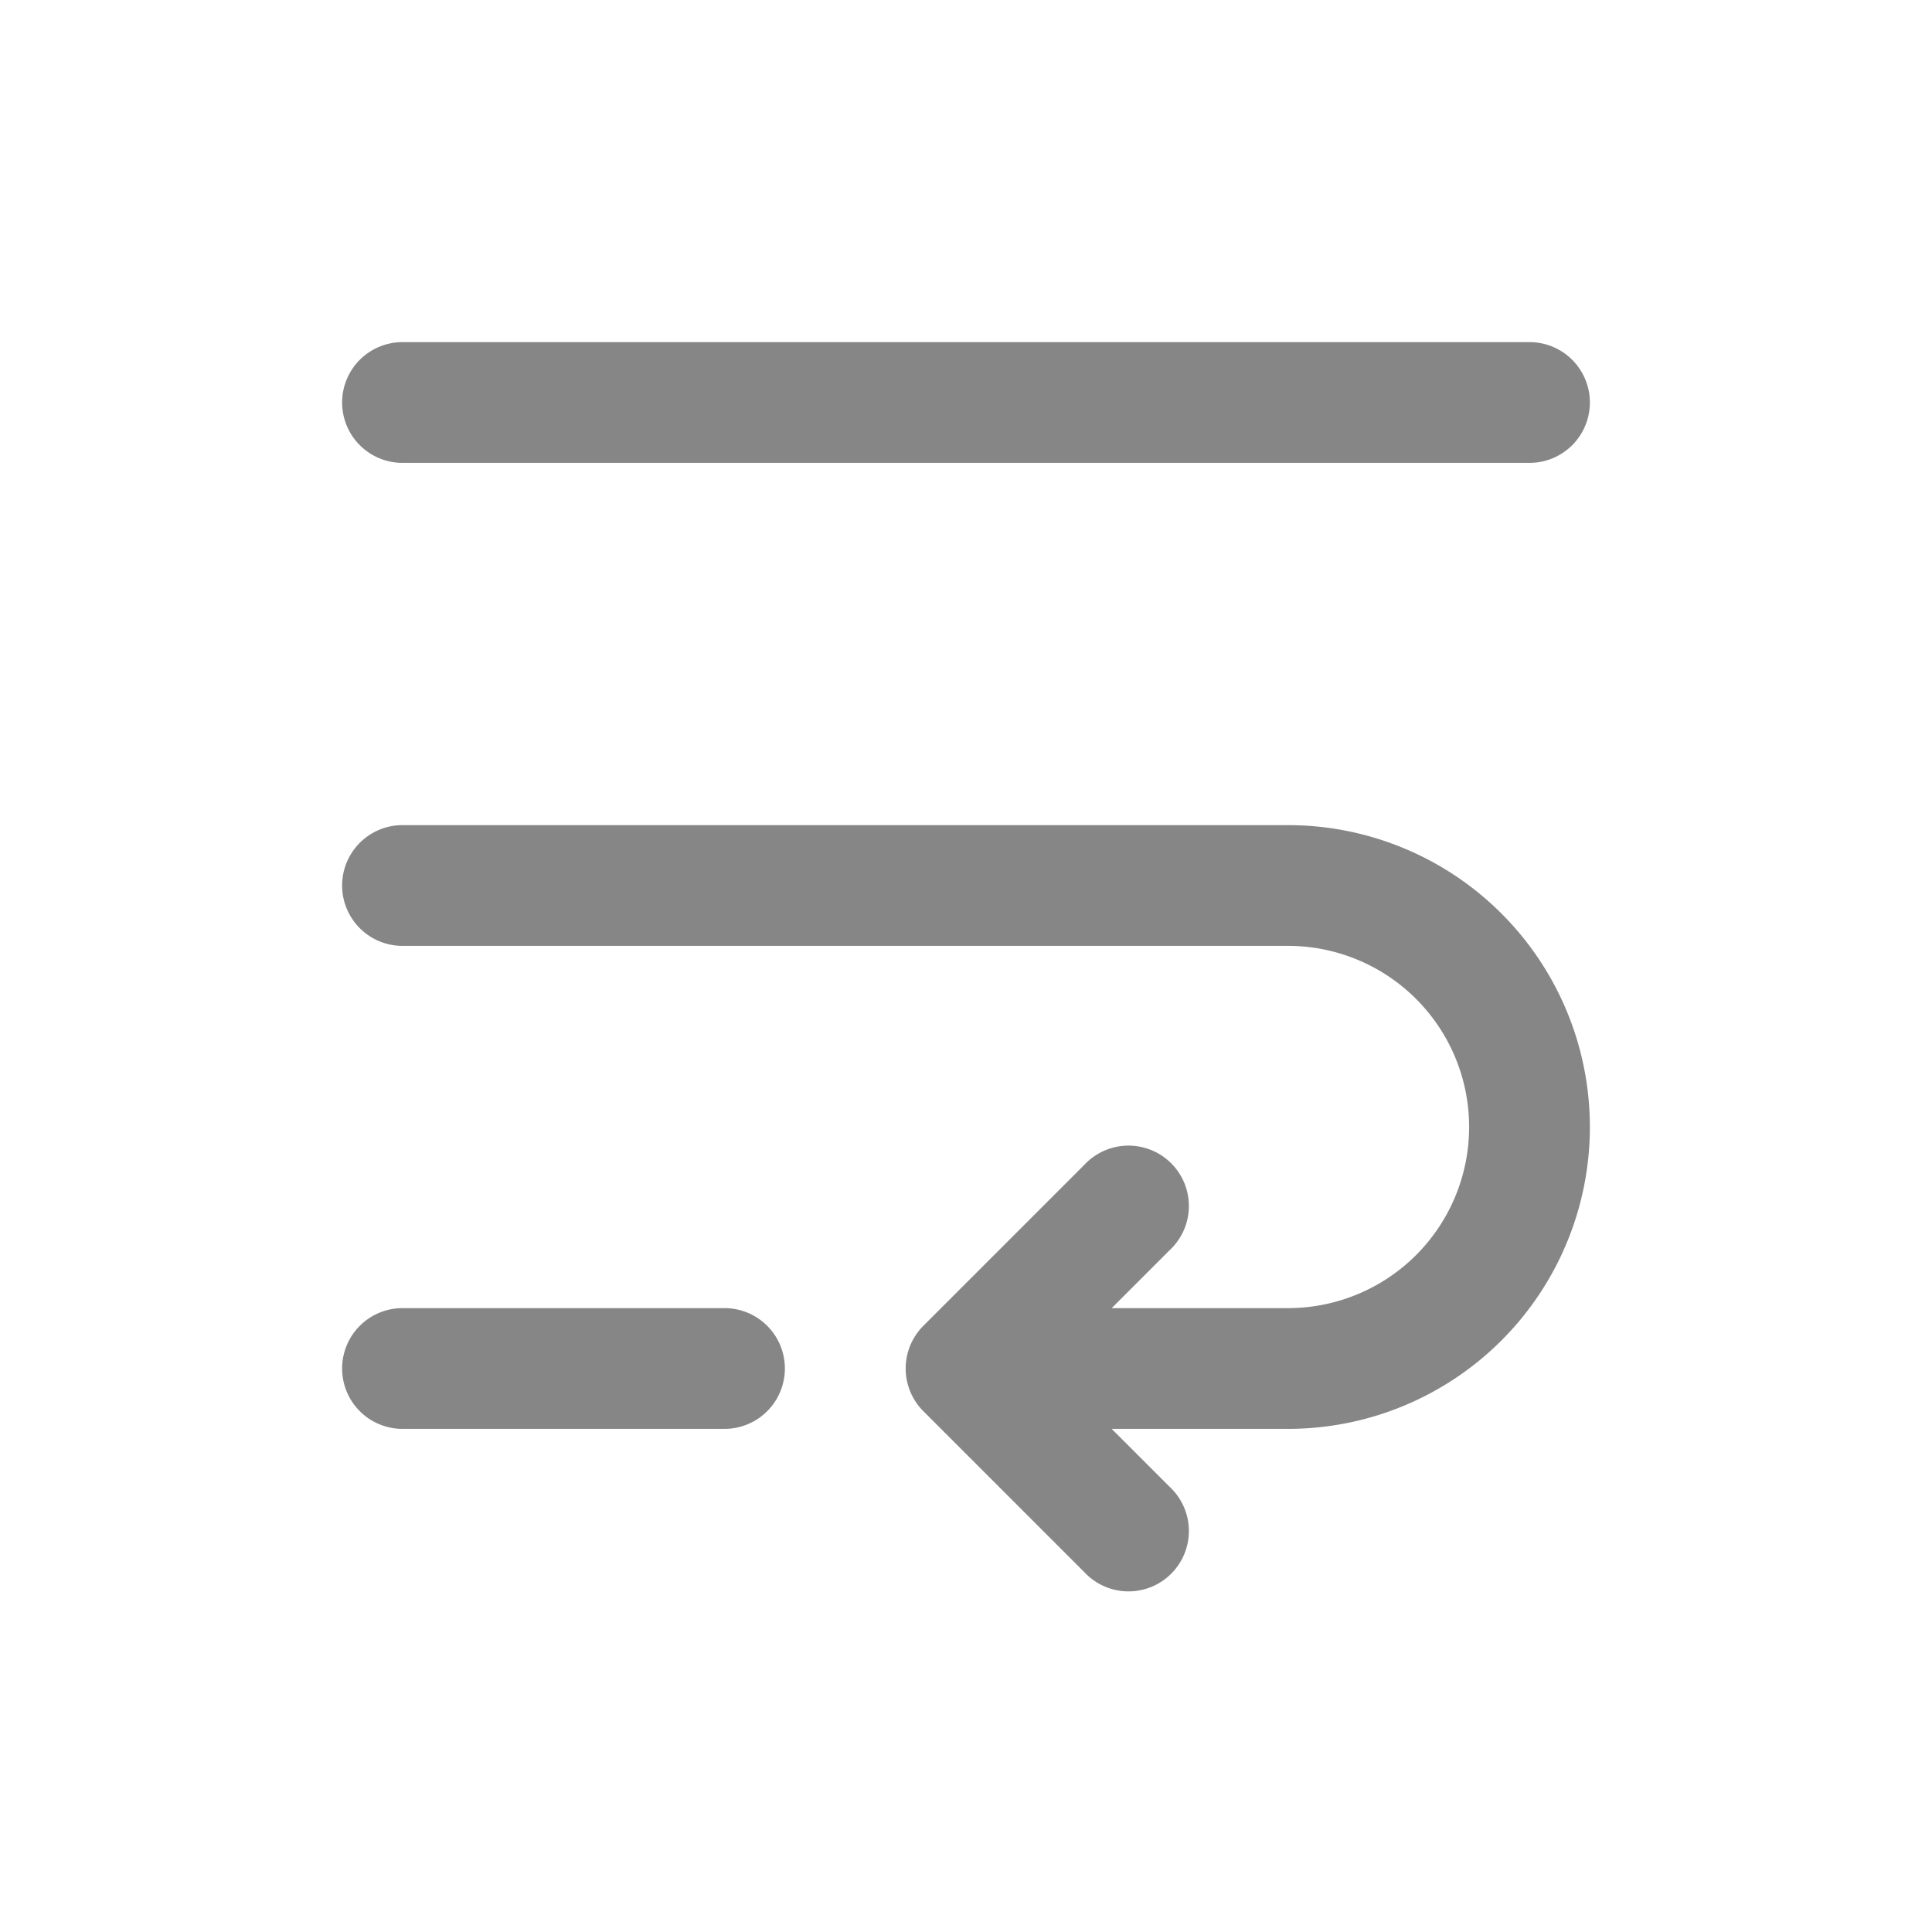 <svg width="24" height="24" fill="none" xmlns="http://www.w3.org/2000/svg">
    <path fill-rule="evenodd" clip-rule="evenodd" d="M16 10.25a3.75 3.75 0 1 1 0 7.5h-2.19l.72.72a.75.75 0 1 1-1.06 1.06l-2-2a.75.75 0 0 1 0-1.06l2-2a.75.75 0 1 1 1.06 1.06l-.72.72H16a2.25 2.25 0 0 0 0-4.5H5a.75.75 0 0 1 0-1.5h11ZM4.25 17a.75.75 0 0 1 .75-.75h4a.75.75 0 0 1 0 1.5H5a.75.75 0 0 1-.75-.75ZM4.25 5A.75.75 0 0 1 5 4.25h14a.75.75 0 0 1 0 1.5H5A.75.75 0 0 1 4.25 5Z" fill="#868686"/>
</svg>

